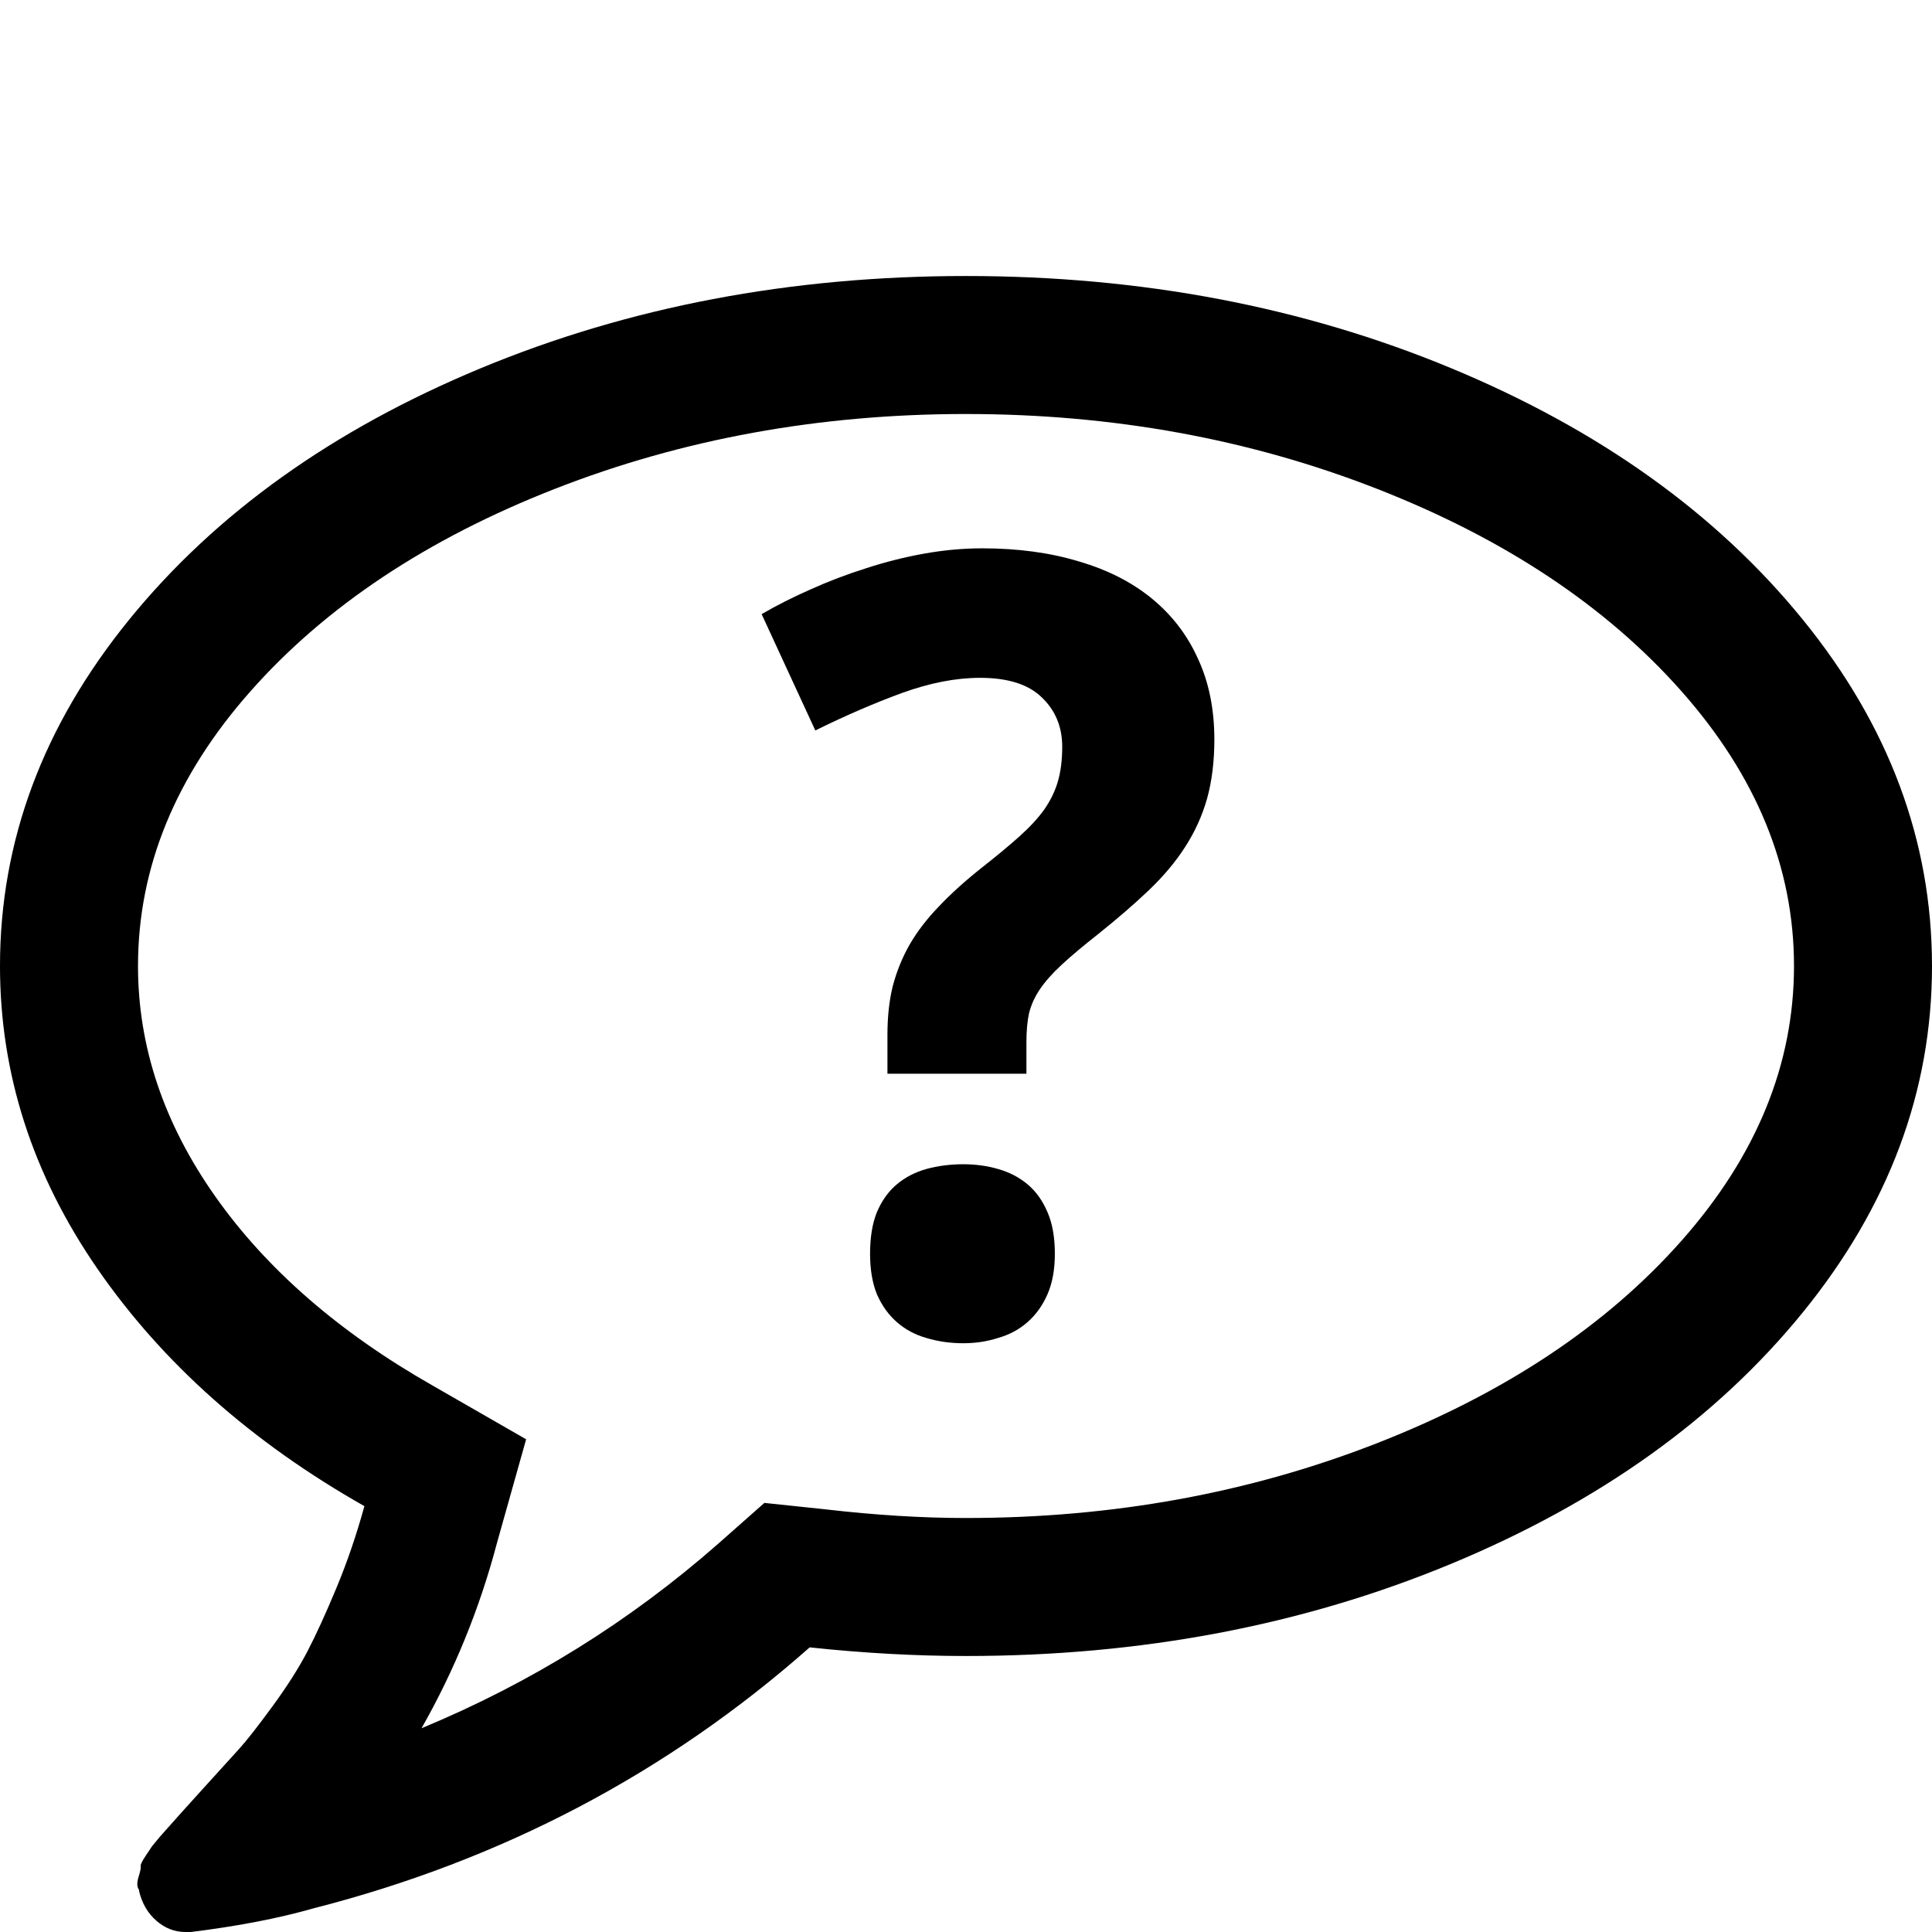 <?xml version="1.0" encoding="UTF-8" standalone="no"?>
<svg
   xmlns:dc="http://purl.org/dc/elements/1.1/"
   xmlns:cc="http://creativecommons.org/ns#"
   xmlns:rdf="http://www.w3.org/1999/02/22-rdf-syntax-ns#"
   xmlns:svg="http://www.w3.org/2000/svg"
   xmlns="http://www.w3.org/2000/svg"
   xmlns:sodipodi="http://sodipodi.sourceforge.net/DTD/sodipodi-0.dtd"
   xmlns:inkscape="http://www.inkscape.org/namespaces/inkscape"
   width="1792"
   height="1792"
   viewBox="0 0 1792 1792"
   id="svg3033"
   version="1.1"
   inkscape:version="0.48.5 r10040"
   sodipodi:docname="question.svg">
  <defs
     id="defs3039" />
  <sodipodi:namedview
     pagecolor="#ffffff"
     bordercolor="#666666"
     borderopacity="1"
     objecttolerance="10"
     gridtolerance="10"
     guidetolerance="10"
     inkscape:pageopacity="0"
     inkscape:pageshadow="2"
     inkscape:window-width="1403"
     inkscape:window-height="861"
     id="namedview3037"
     showgrid="false"
     inkscape:zoom="0.35044643"
     inkscape:cx="896"
     inkscape:cy="933.84627"
     inkscape:window-x="85"
     inkscape:window-y="43"
     inkscape:window-maximized="0"
     inkscape:current-layer="svg3033" />
  <path
     d="M896 384q-204 0-381.5 69.5t-282 187.5-104.5 255q0 112 71.5 213.5t201.5 175.5l87 50-27 96q-24 91-70 172 152-63 275-171l43-38 57 6q69 8 130 8 204 0 381.5-69.5t282-187.5 104.5-255-104.5-255-282-187.5-381.5-69.5zm896 512q0 174-120 321.5t-326 233-450 85.5q-70 0-145-8-198 175-460 242-49 14-114 22h-5q-15 0-27-10.5t-16-27.5v-1q-3-4-.5-12t2-10 4.5-9.5l6-9 7-8.5 8-9q7-8 31-34.5t34.5-38 31-39.5 32.5-51 27-59 26-76q-157-89-247.5-220t-90.5-281q0-174 120-321.5t326-233 450-85.5 450 85.5 326 233 120 321.5z"
     id="path3035" />
  <g
     style="font-size:40px;font-style:normal;font-variant:normal;font-weight:normal;font-stretch:normal;line-height:125%;letter-spacing:0px;word-spacing:0px;fill-opacity:1;stroke:none;font-family:Droid Sans Mono;-inkscape-font-specification:Droid Sans Mono"
     id="text3112">
    <path
       d="m 823.135,995.897 0,-36.133 c -1.3e-4,-16.601 1.627,-31.575 4.883,-44.922 3.581,-13.672 8.789,-26.53 15.625,-38.574 7.161,-12.369 16.276,-24.251 27.344,-35.645 11.068,-11.718 24.414,-23.763 40.039,-36.133 13.672,-10.742 25.228,-20.345 34.668,-28.809 9.44,-8.463 17.09,-16.764 22.949,-24.902 5.859,-8.463 10.091,-17.252 12.695,-26.367 2.604,-9.114 3.906,-19.693 3.906,-31.738 -2.9e-4,-18.554 -6.348,-33.854 -19.043,-45.898 -12.37,-12.044 -31.413,-18.066 -57.129,-18.066 -22.461,6.1e-4 -46.712,4.721 -72.754,14.16 -25.716,9.441 -52.409,20.997 -80.078,34.668 L 706.436,569.627 c 13.997,-8.137 29.134,-15.787 45.41,-22.949 16.601,-7.486 33.691,-13.997 51.27,-19.531 17.904,-5.859 35.97,-10.416 54.199,-13.672 18.229,-3.254 36.133,-4.882 53.711,-4.883 33.203,7.2e-4 63.151,4.07 89.844,12.207 26.692,7.813 49.316,19.369 67.871,34.668 18.554,15.3 32.714,33.855 42.48,55.664 10.091,21.81 15.136,46.713 15.137,74.707 -5e-4,20.508 -2.279,38.9 -6.836,55.176 -4.558,15.951 -11.394,30.925 -20.508,44.922 -8.79,13.672 -20.02,27.019 -33.691,40.039 -13.347,12.696 -28.972,26.205 -46.875,40.527 -13.672,10.743 -24.903,20.183 -33.691,28.32 -8.464,7.813 -15.137,15.3 -20.02,22.461 -4.883,7.162 -8.301,14.649 -10.254,22.461 -1.628,7.487 -2.442,16.439 -2.441,26.855 l 0,29.297 -128.906,0 m -16.113,166.992 c -1.2e-4,-15.299 2.116,-28.157 6.348,-38.574 4.557,-10.742 10.742,-19.368 18.555,-25.879 7.812,-6.51 16.927,-11.23 27.344,-14.16 10.742,-2.93 22.135,-4.394 34.18,-4.395 11.393,2e-4 22.135,1.465 32.227,4.395 10.416,2.93 19.531,7.65 27.344,14.16 7.812,6.511 13.997,15.137 18.555,25.879 4.557,10.417 6.836,23.275 6.836,38.574 -2.9e-4,14.649 -2.279,27.181 -6.836,37.598 -4.558,10.417 -10.742,19.043 -18.555,25.879 -7.813,6.836 -16.927,11.719 -27.344,14.649 -10.091,3.255 -20.834,4.883 -32.227,4.883 -12.044,0 -23.438,-1.628 -34.18,-4.883 -10.417,-2.93 -19.531,-7.812 -27.344,-14.649 -7.813,-6.836 -13.998,-15.462 -18.555,-25.879 -4.232,-10.417 -6.348,-22.949 -6.348,-37.598"
       style="font-size:1000px;font-weight:bold;font-family:Droid Sans;-inkscape-font-specification:Droid Sans Bold"
       id="path3117" />
  </g>
</svg>
